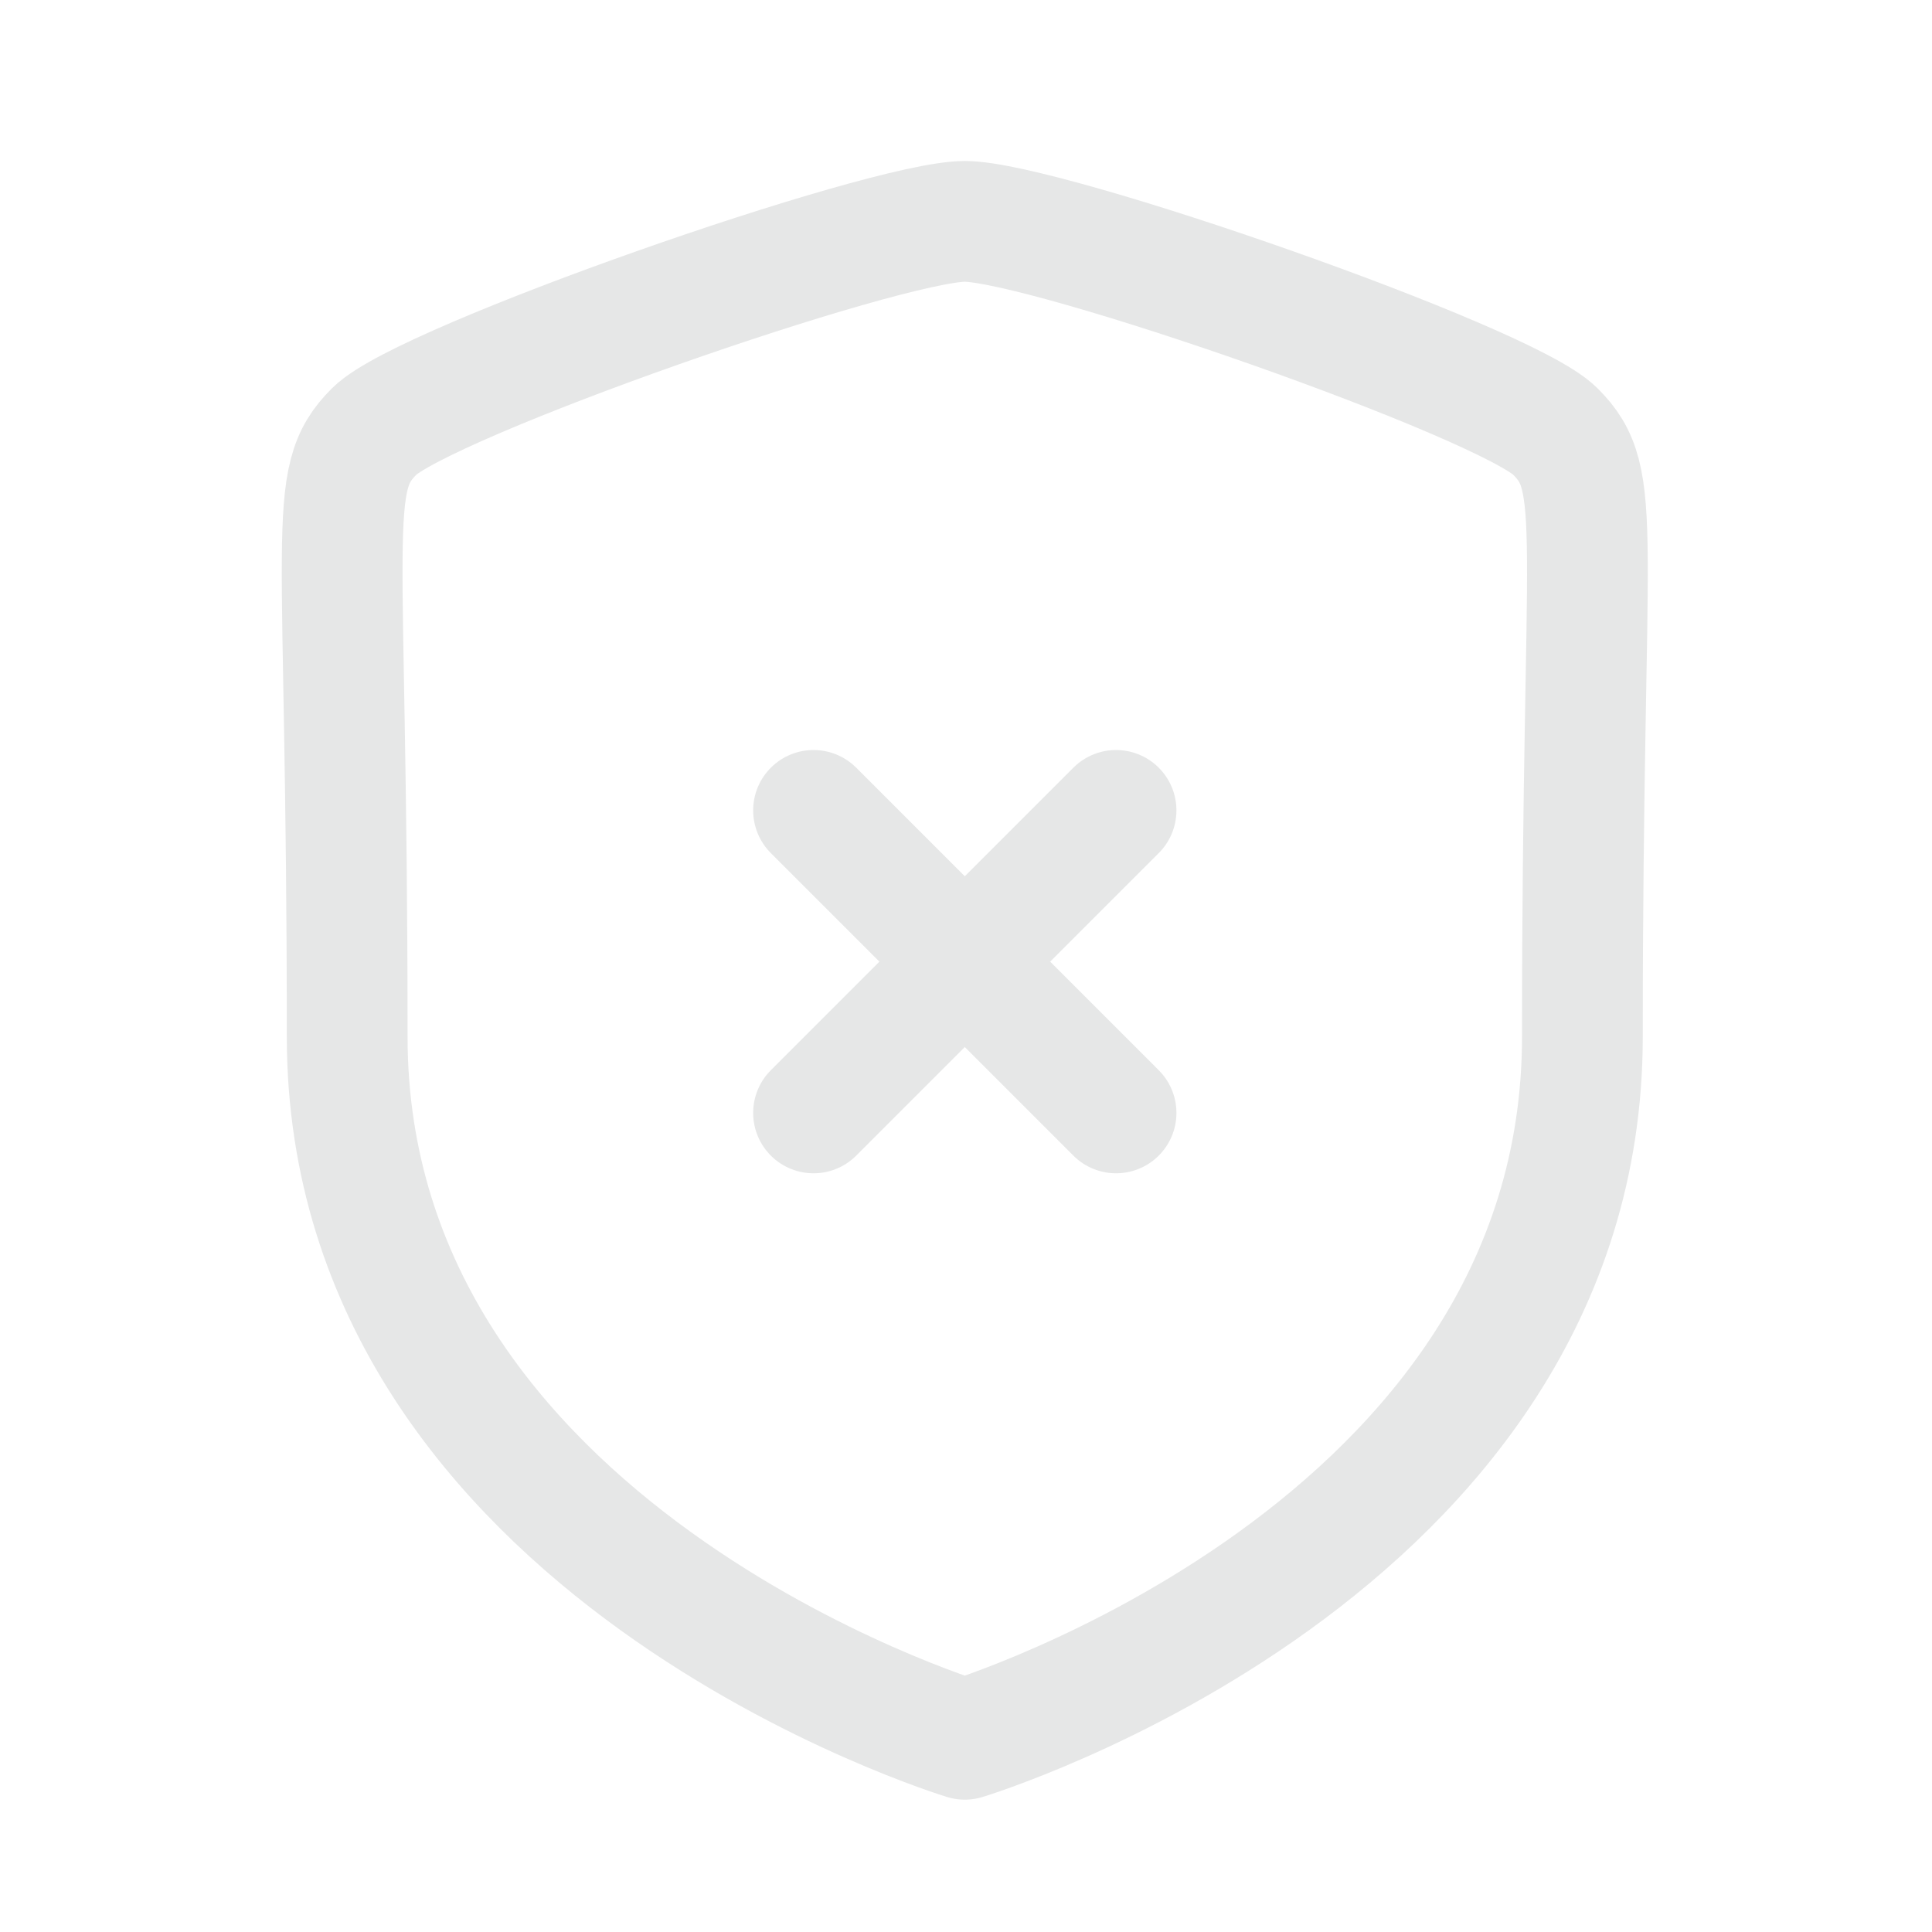 <svg width="24" height="24" viewBox="0 0 24 24" fill="none" xmlns="http://www.w3.org/2000/svg">
<path fill-rule="evenodd" clip-rule="evenodd" d="M11.985 21.606C11.985 21.606 19.657 19.283 19.657 12.879C19.657 6.474 19.935 5.974 19.319 5.358C18.704 4.742 12.991 2.75 11.985 2.75C10.979 2.75 5.266 4.742 4.65 5.358C4.035 5.974 4.313 6.474 4.313 12.879C4.313 19.283 11.985 21.606 11.985 21.606Z" stroke="#e6e7e7" stroke-width="1.5" stroke-linecap="round" stroke-linejoin="round"/>
<path d="M13.864 13.825L10.106 10.067" stroke="#e6e7e7" stroke-width="1.5" stroke-linecap="round" stroke-linejoin="round"/>
<path d="M10.106 13.825L13.864 10.067" stroke="#e6e7e7" stroke-width="1.5" stroke-linecap="round" stroke-linejoin="round"/>
</svg>
